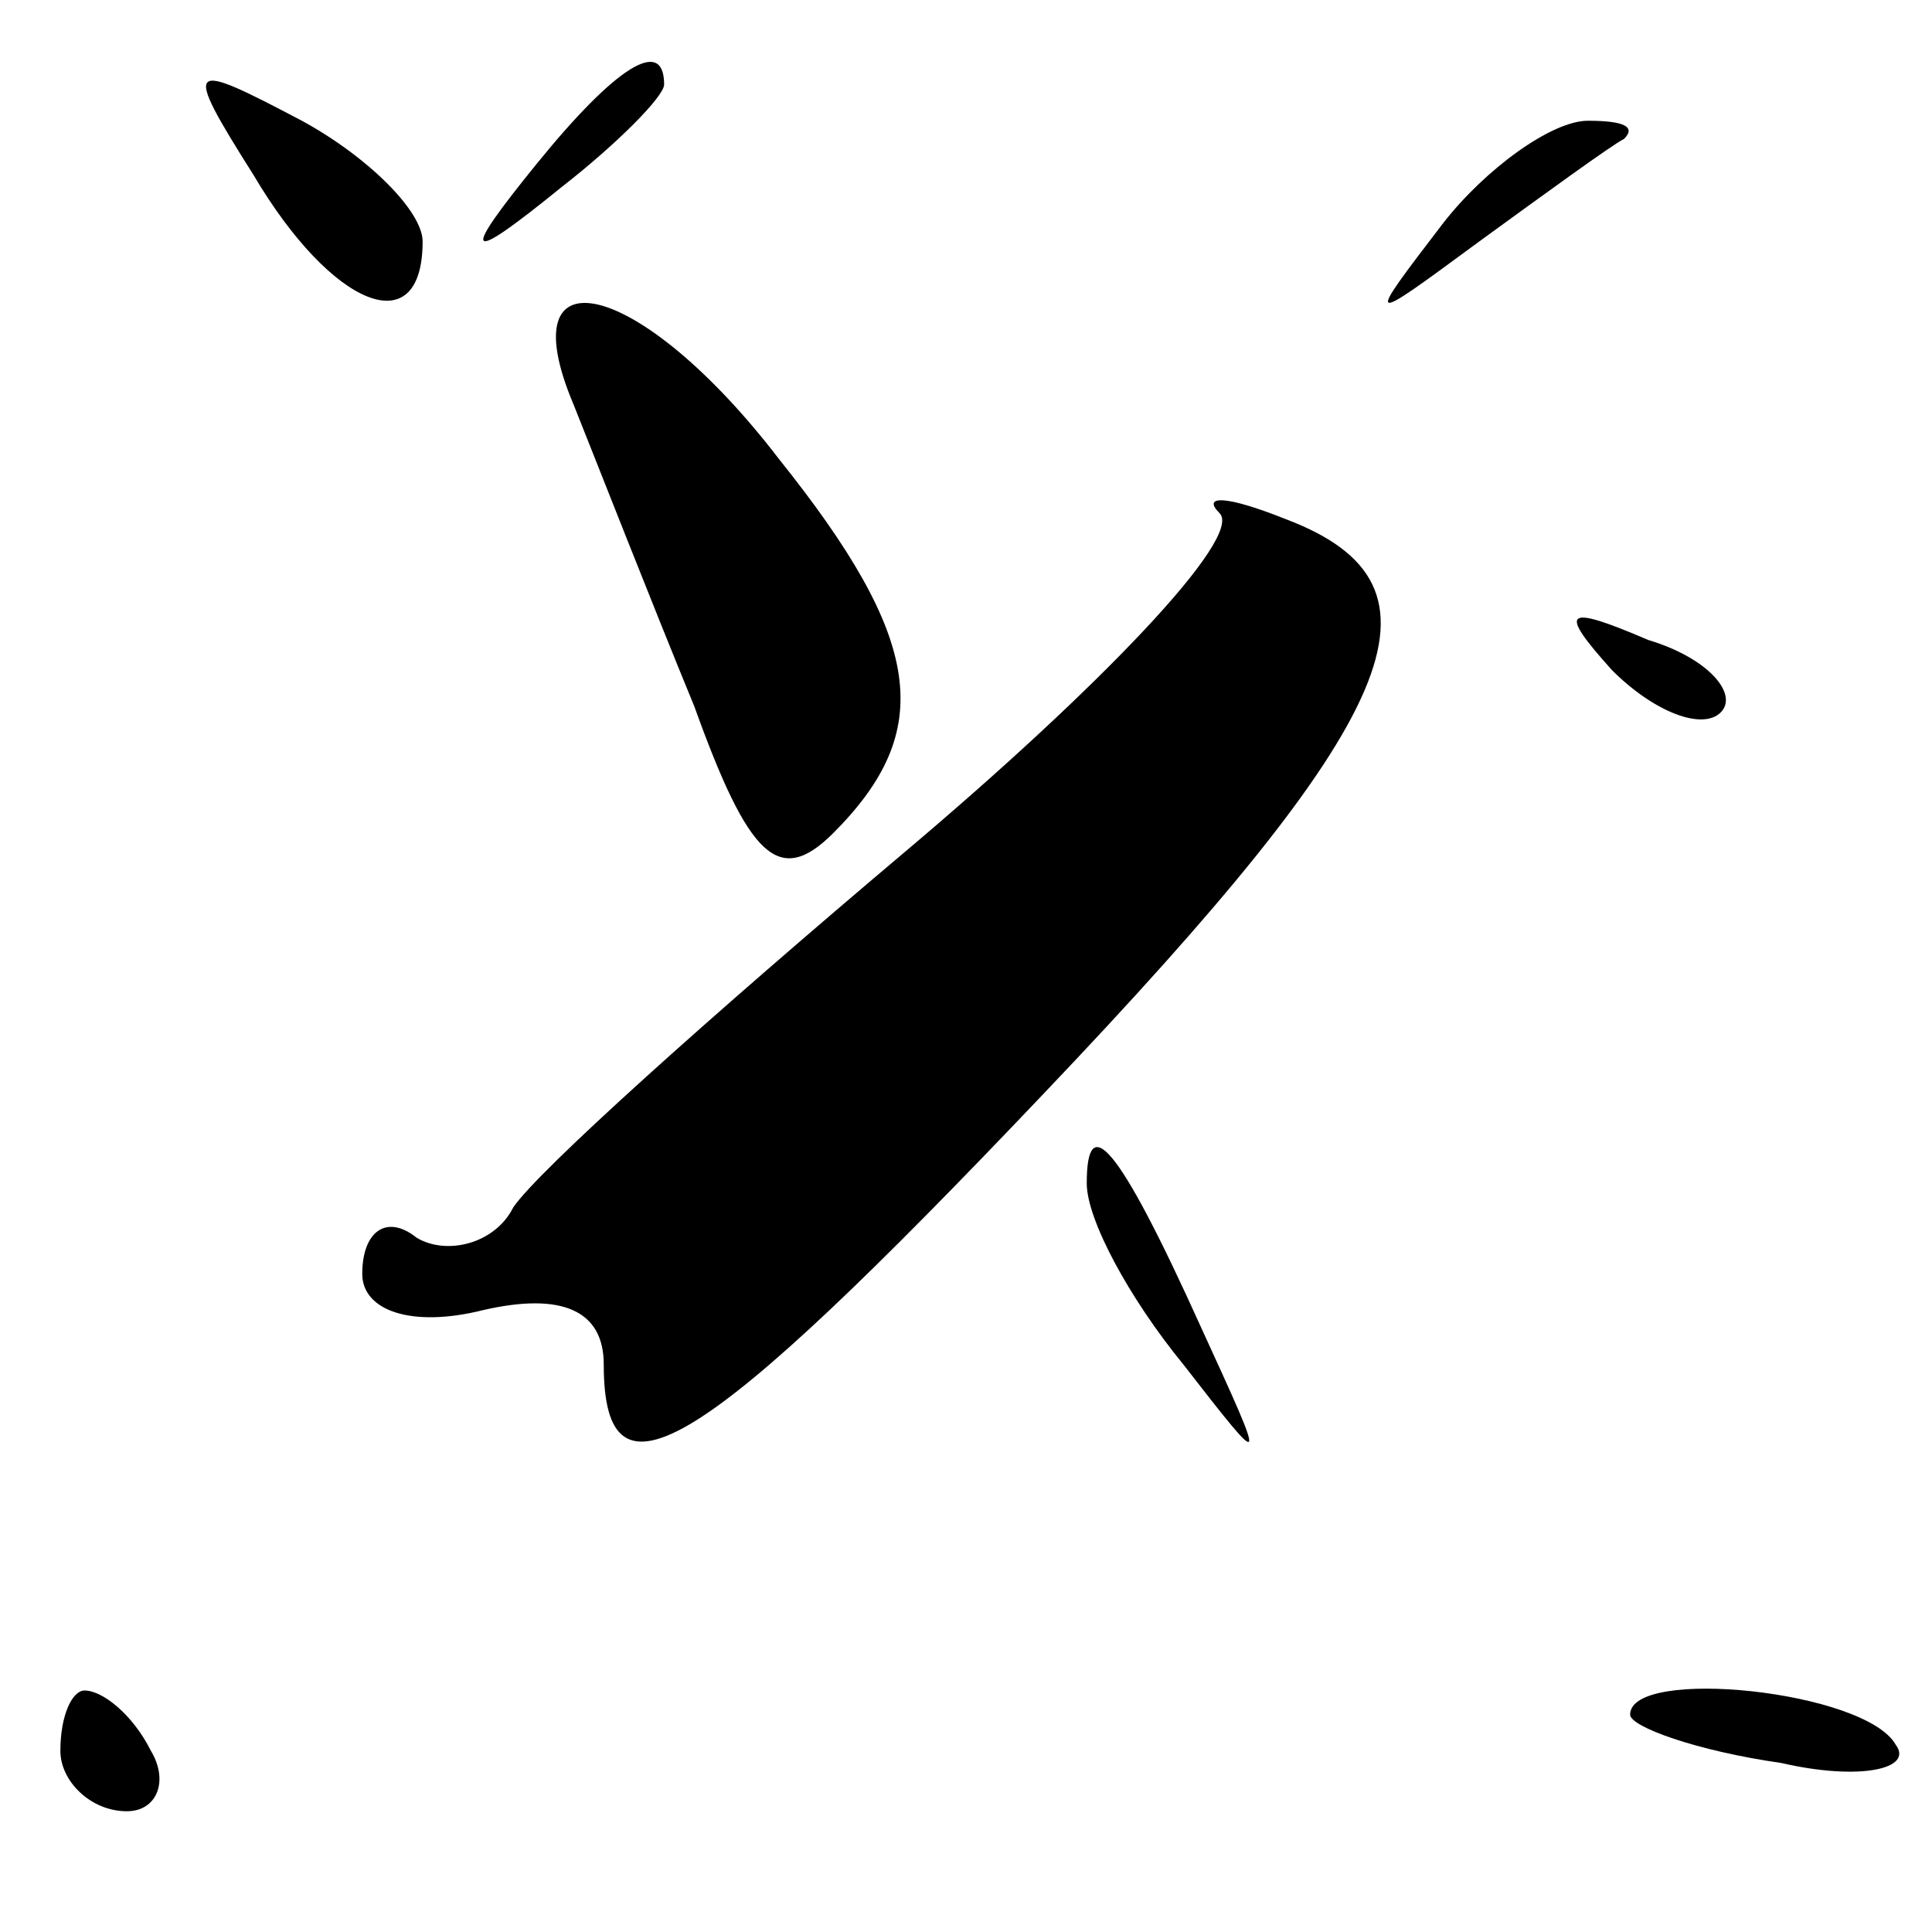<?xml version="1.0" standalone="no"?>
<!DOCTYPE svg PUBLIC "-//W3C//DTD SVG 20010904//EN"
 "http://www.w3.org/TR/2001/REC-SVG-20010904/DTD/svg10.dtd">
<svg version="1.0" xmlns="http://www.w3.org/2000/svg"
 width="32pt" height="32pt" viewBox="0 0 32 32"
 preserveAspectRatio="xMidYMid meet">
<g transform="translate(0,32) scale(0.1,-0.1)"
fill="#000000" stroke="none">
<path fill="#000000" stroke="none" d="M42 291 c13 -22 28 -28 28 -11 0 5 -9
14 -20 20 -19 10 -20 10 -8 -9z"/>
<path fill="#000000" stroke="none" d="M89 293 c-13 -16 -12 -17 4 -4 9 7 17
15 17 17 0 8 -8 3 -21 -13z"/>
<path fill="#000000" stroke="none" d="M239 283 c-13 -17 -13 -17 6 -3 11 8
22 16 24 17 2 2 0 3 -6 3 -6 0 -17 -8 -24 -17z"/>
<path fill="#000000" stroke="none" d="M95 253 c4 -10 13 -33 20 -50 9 -25 14
-30 23 -21 17 17 15 32 -9 62 -23 30 -45 35 -34 9z"/>
<path fill="#000000" stroke="none" d="M202 235 c4 -4 -20 -29 -52 -56 -32
-27 -61 -53 -65 -59 -3 -6 -11 -8 -16 -5 -5 4 -9 1 -9 -6 0 -6 8 -9 20 -6 13
3 20 0 20 -9 0 -25 16 -15 73 45 59 62 69 84 40 95 -10 4 -14 4 -11 1z"/>
<path fill="#000000" stroke="none" d="M267 209 c7 -7 15 -10 18 -7 3 3 -2 9
-12 12 -14 6 -15 5 -6 -5z"/>
<path fill="#000000" stroke="none" d="M180 124 c0 -6 7 -19 16 -30 14 -18 14
-18 3 6 -14 31 -19 36 -19 24z"/>
<path fill="#000000" stroke="none" d="M10 30 c0 -5 5 -10 11 -10 5 0 7 5 4
10 -3 6 -8 10 -11 10 -2 0 -4 -4 -4 -10z"/>
<path fill="#000000" stroke="none" d="M270 36 c0 -2 11 -6 25 -8 13 -3 22 -1
19 3 -5 9 -44 13 -44 5z"/>
</g>
</svg>
